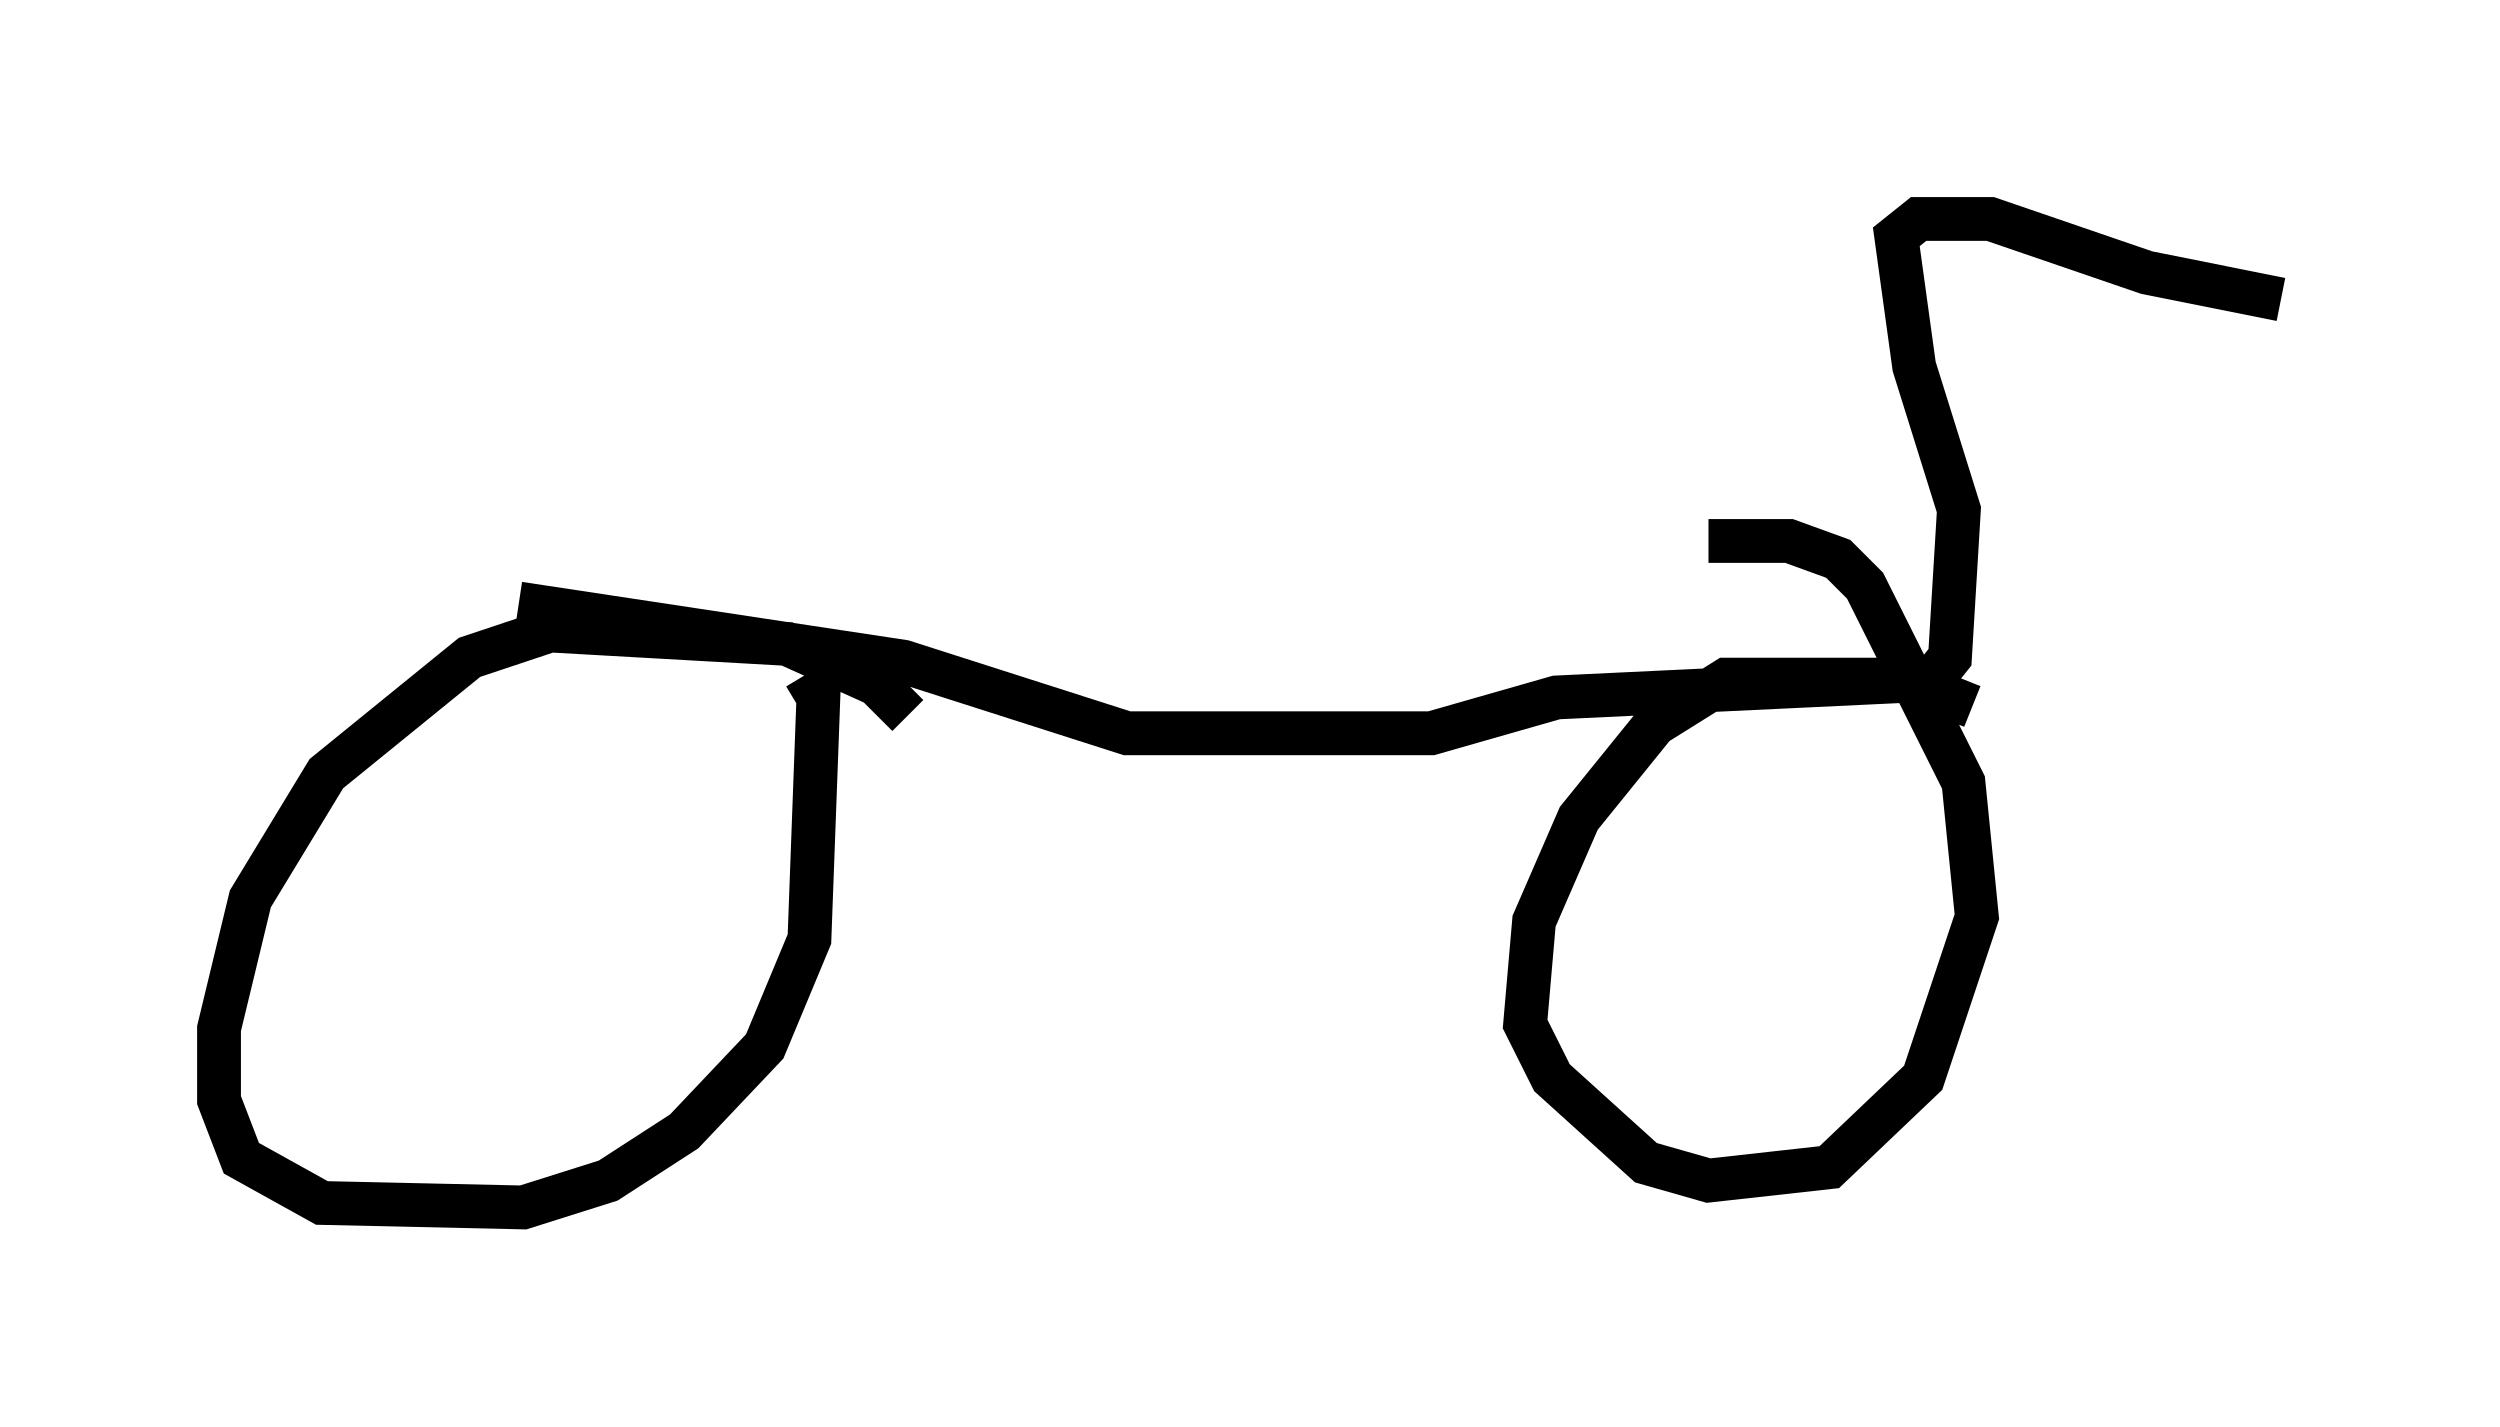 <?xml version="1.0" encoding="utf-8" ?>
<svg baseProfile="full" height="32.561" version="1.1" width="57.061" xmlns="http://www.w3.org/2000/svg" xmlns:ev="http://www.w3.org/2001/xml-events" xmlns:xlink="http://www.w3.org/1999/xlink"><defs /><rect fill="white" height="32.561" width="57.061" x="0" y="0" /><path d="M20.823, 18.373 m-0.102, -2.042 l-0.715, -0.715 -2.042, -0.919 l-5.41, -0.306 -1.838, 0.613 l-3.267, 2.654 -1.735, 2.858 l-0.715, 2.96 0.0, 1.633 l0.51, 1.327 1.838, 1.021 l4.594, 0.102 1.94, -0.613 l1.735, -1.123 1.838, -1.94 l1.021, -2.45 0.204, -5.513 l-0.306, -0.51 m26.644, 0.715 l-1.531, -0.613 -4.083, 0.0 l-1.633, 1.021 -1.735, 2.144 l-1.021, 2.348 -0.204, 2.348 l0.613, 1.225 2.144, 1.94 l1.429, 0.408 2.756, -0.306 l2.144, -2.042 1.225, -3.675 l-0.306, -3.063 -2.246, -4.492 l-0.613, -0.613 -1.123, -0.408 l-1.838, 0.0 m-27.154, 1.429 l8.779, 1.327 5.104, 1.633 l6.942, 0.0 2.858, -0.817 l8.575, -0.408 0.408, -0.51 l0.204, -3.369 -1.021, -3.267 l-0.408, -2.96 0.51, -0.408 l1.633, 0.0 3.573, 1.225 l3.063, 0.613 " fill="none" stroke="black" stroke-width="1" /></svg>